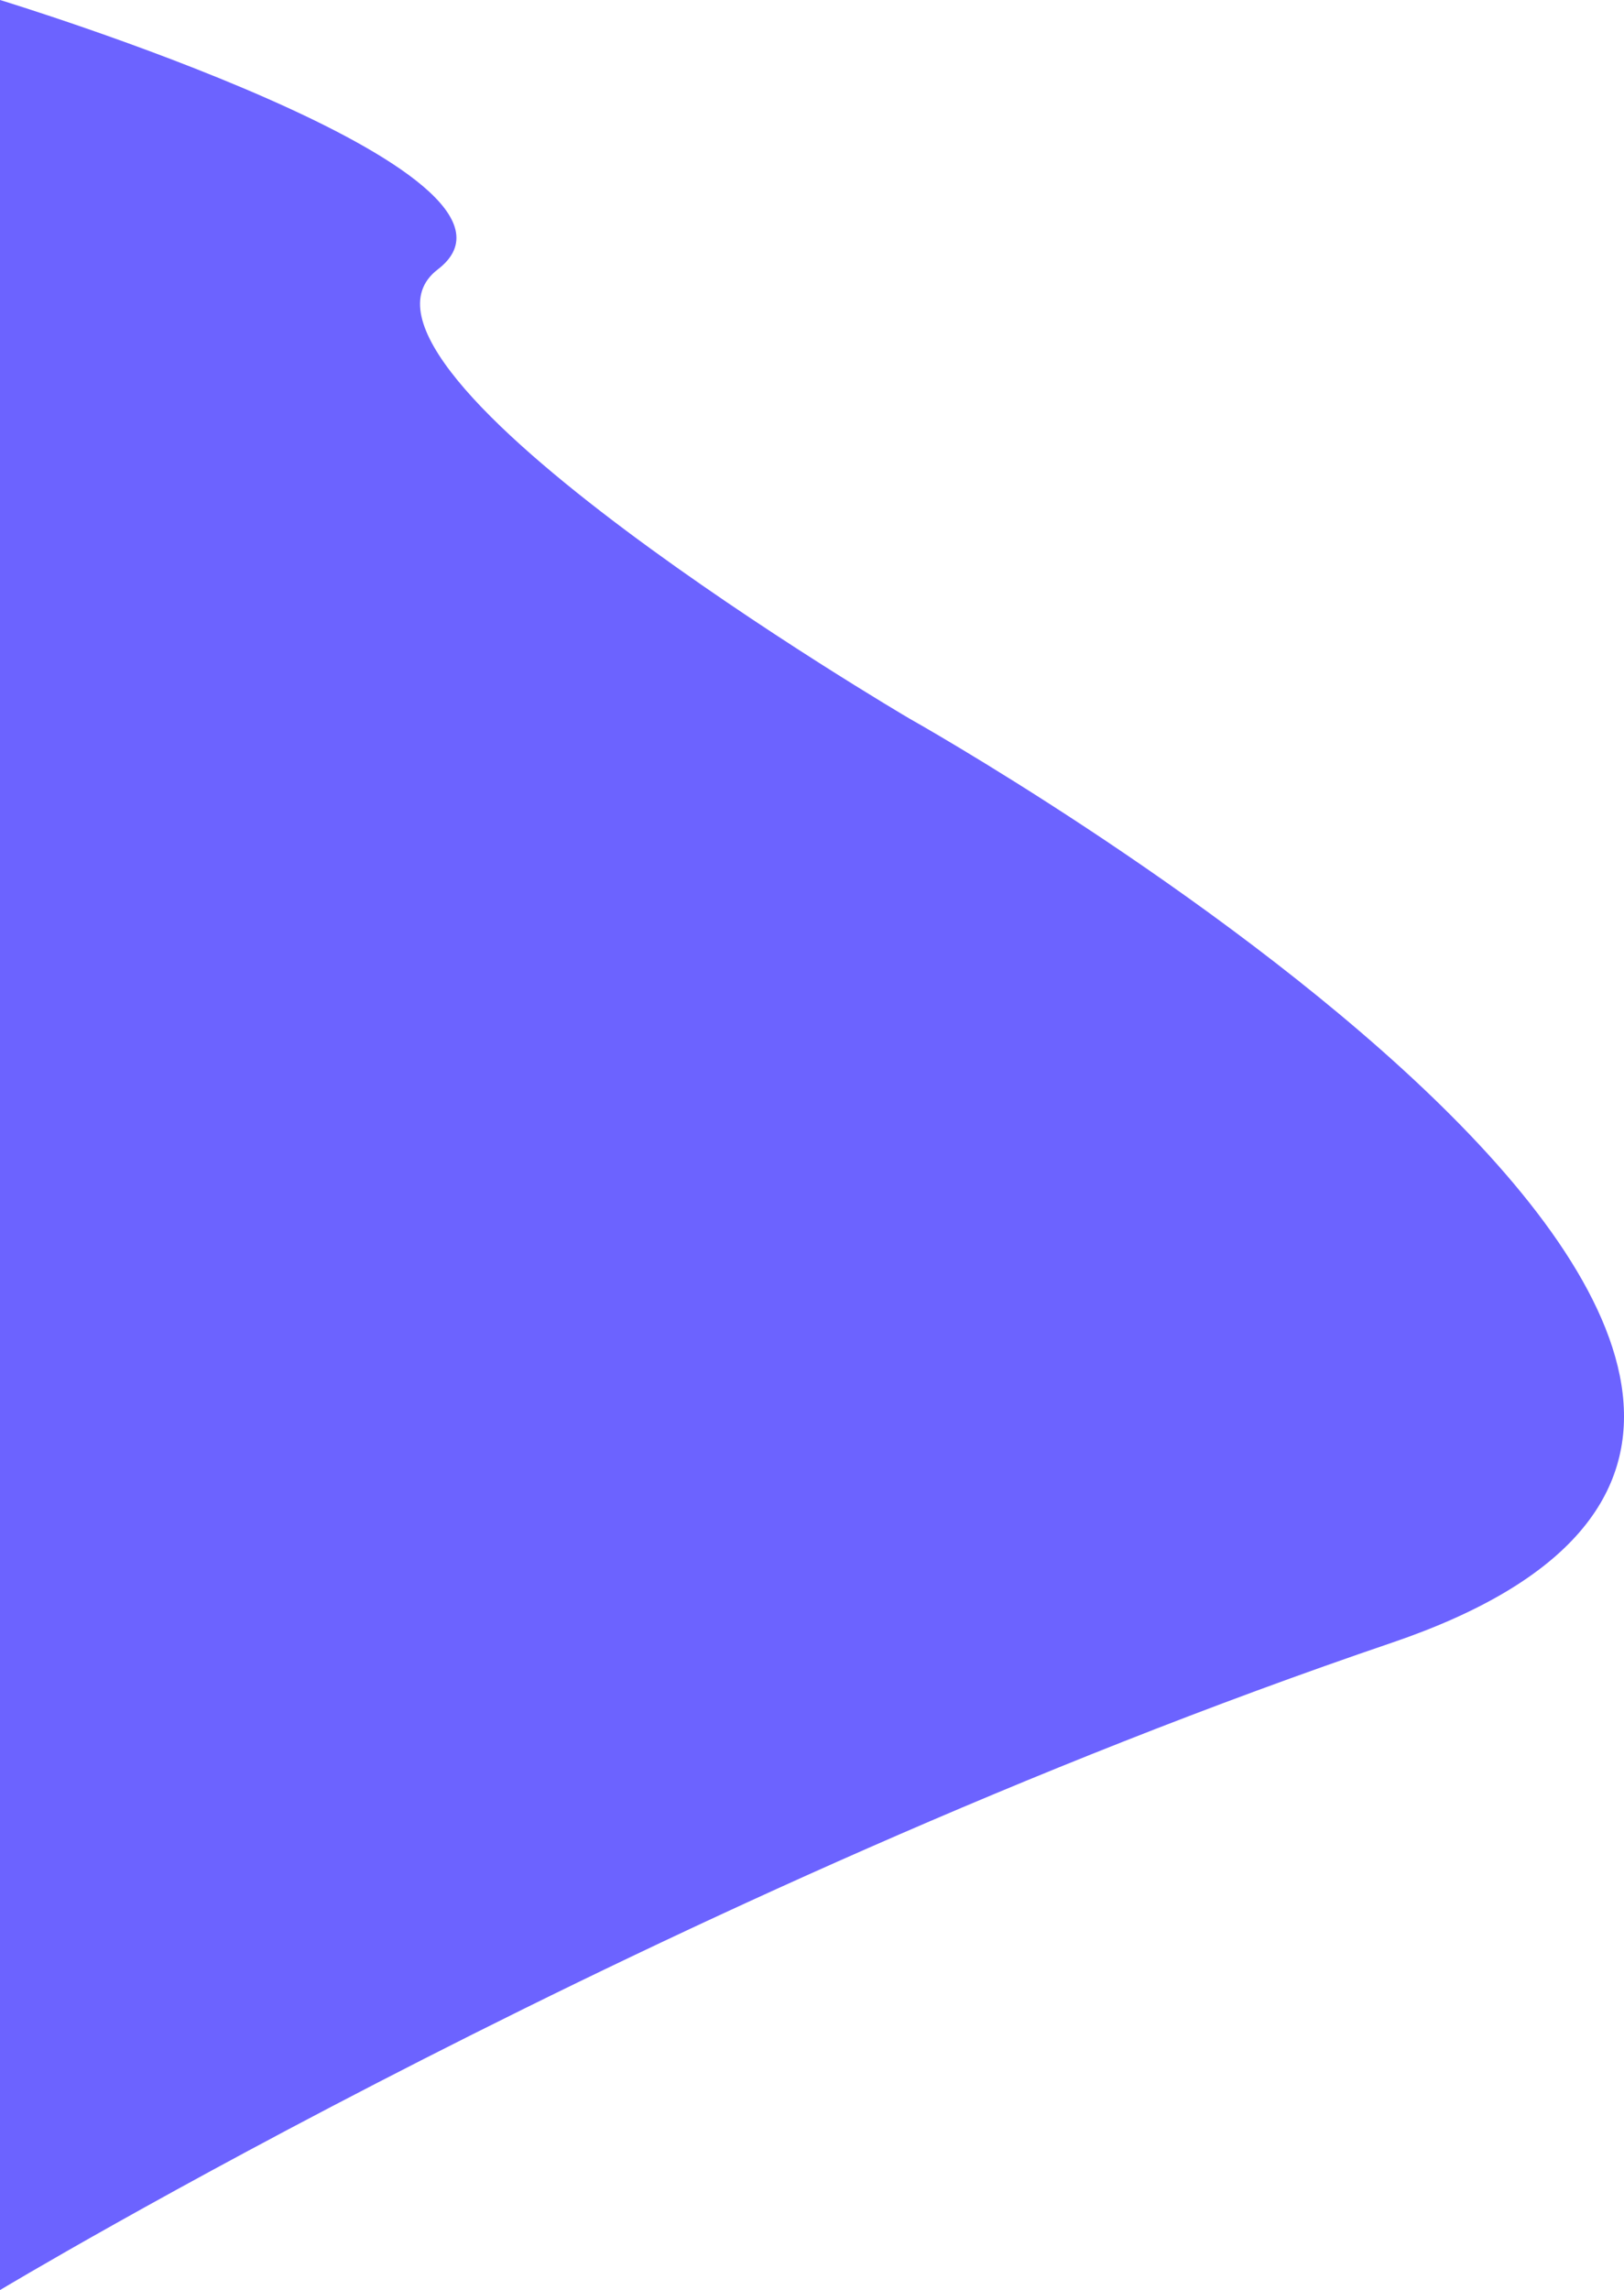 <svg id="Layer_1" data-name="Layer 1" xmlns="http://www.w3.org/2000/svg" viewBox="0 0 434.03 612"><defs><style>.cls-1{fill:#6c63ff;}</style></defs><title>img-svg-left</title><path class="cls-1" d="M0,0S151,46,117,72,243,192,243,192,566,373,372,439,0,612,0,612Z"/></svg>